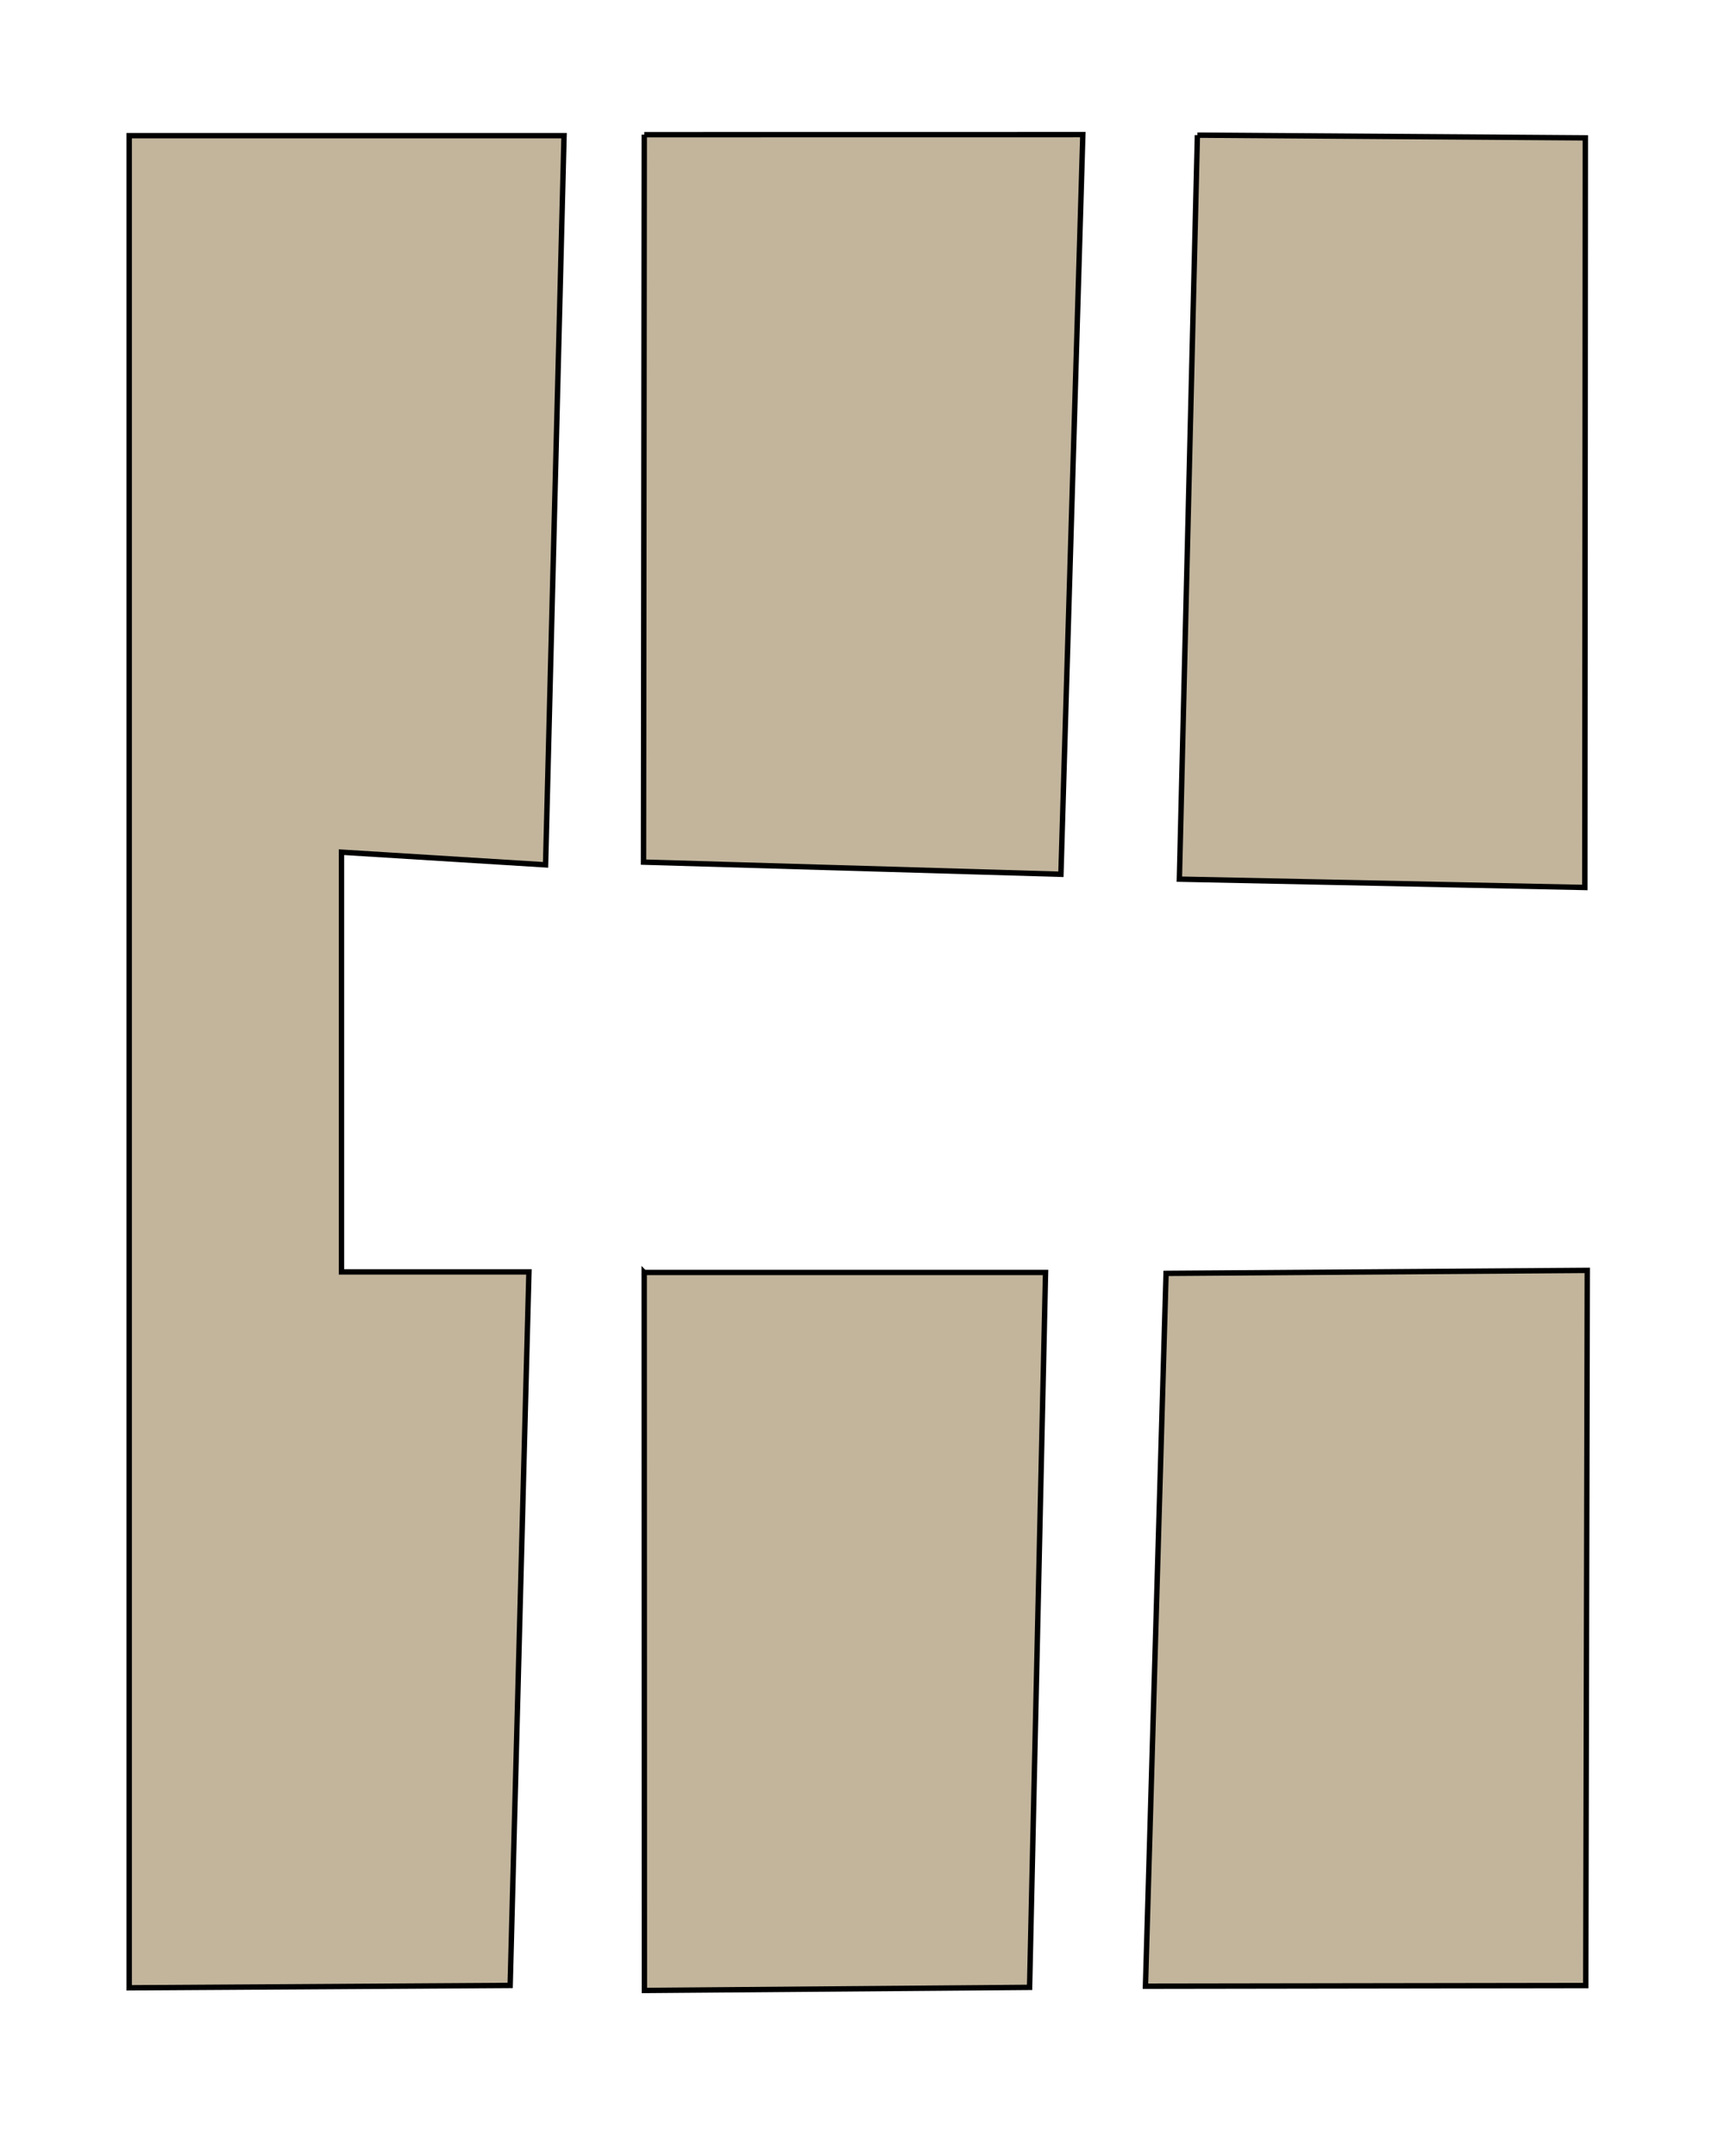<svg width="320" height="400" xmlns="http://www.w3.org/2000/svg">
 <g>
  <title>Layer 1</title>
  <g stroke="null" id="Page-1" fill="none" fill-rule="evenodd">
   <g stroke="#C2B59C" id="Group" fill="#C2B59C">
    <path stroke="null" d="m23.965,25.171l80.669,0l-3.429,135.284l-37.86,-2.349l0,77.87l34.775,0l-3.481,132.38l-70.674,0.436l0,-343.621l-0,0z" id="Path-1"/>
    <path stroke="null" d="m119.514,24.988l81.36,-0.012l-4.066,137.227l-77.43,-2.253l0.137,-134.962z" id="Path-2"/>
    <path stroke="null" d="m222.126,25.074l71.967,0.501l-0.097,139.077l-75.215,-1.544l3.345,-138.035z" id="Path-3"/>
    <path stroke="null" d="m119.503,236.077l74.455,0l-2.963,132.636l-71.454,0.575l-0.039,-133.212z" id="Path-4"/>
    <path stroke="null" d="m216.313,236.246l78.138,-0.552l-0.282,132.683l-81.679,0.122l3.823,-132.253z" id="Path-5"/>
   </g>
  </g>
 </g>
</svg>